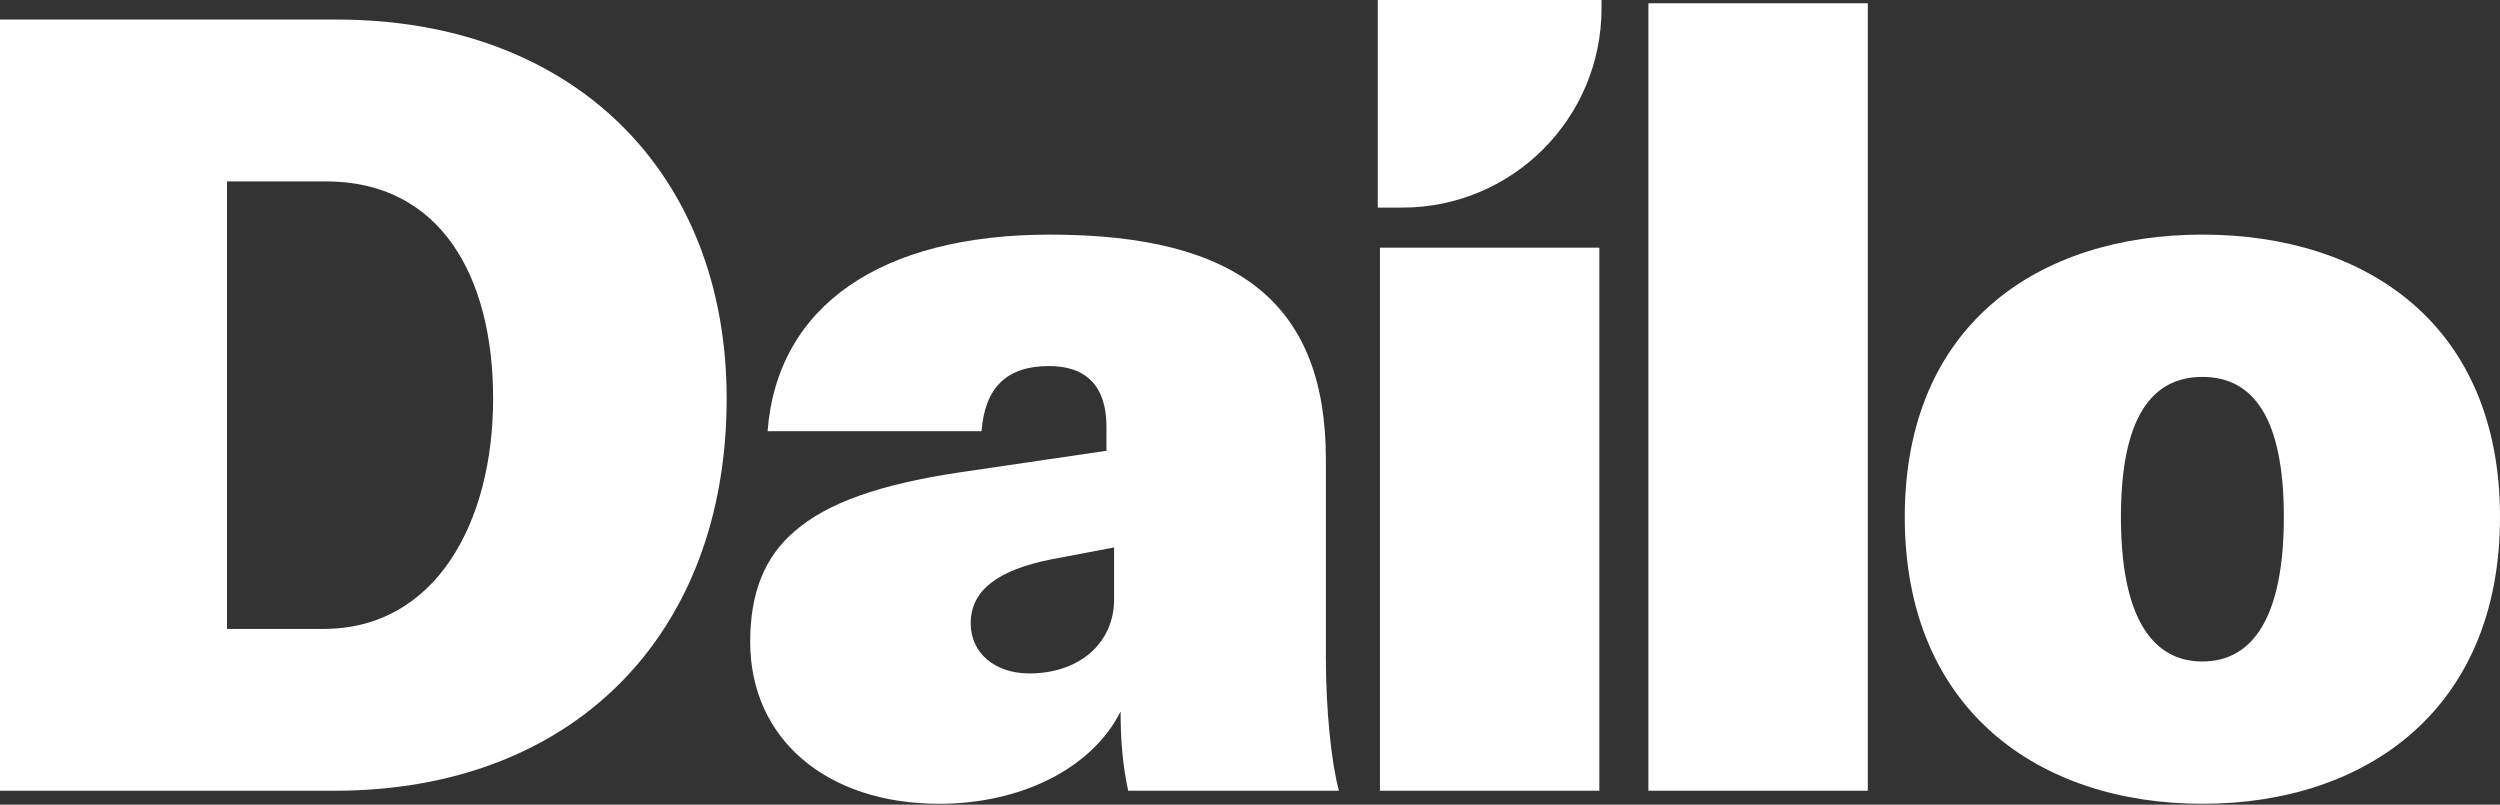 <svg width="640" height="206" viewBox="0 0 640 206" fill="none" xmlns="http://www.w3.org/2000/svg">
<rect x="0" y="0" width="640" height="206" fill="#333333" stroke="none"/>
<path d="M563.81 205.768C521.823 205.768 487.621 181.576 487.621 132.359C487.621 83.141 521.823 60.062 563.81 60.062C605.798 60.062 640 83.141 640 132.359C640 181.576 605.798 205.768 563.81 205.768ZM563.81 169.342C576.879 169.342 584.665 157.663 584.665 132.359C584.665 107.055 576.879 96.489 563.81 96.489C550.741 96.489 542.955 107.055 542.955 132.359C542.955 157.663 550.741 169.342 563.81 169.342Z" fill="white"/>
<path d="M478.16 0.835V202.432H421.991V0.835H478.16Z" fill="white"/>
<path d="M352.709 53.144V0H409.99V2.144C409.99 30.311 387.157 53.144 358.99 53.144H352.709ZM353.265 202.431V63.399H409.434V202.431H353.265Z" fill="white"/>
<path d="M240.434 205.768C211.515 205.768 192.051 189.084 192.051 164.336C192.051 151.823 195.666 142.647 203.451 135.974C211.793 128.744 225.14 124.017 245.439 120.958L283.256 115.397V109.28C283.256 98.713 277.973 93.708 268.519 93.708C257.674 93.708 252.113 99.269 251.279 110.392H196.5C199.002 78.136 225.697 60.062 268.797 60.062C317.18 60.062 339.425 77.858 339.425 117.622V168.229C339.425 181.854 340.815 195.202 342.762 202.431H288.817C287.427 196.036 286.871 189.64 286.871 182.133C279.641 196.592 261.567 205.768 240.434 205.768ZM263.513 172.4C276.304 172.4 285.202 164.614 285.202 153.492V140.145L269.075 143.204C255.171 145.984 248.498 151.267 248.498 159.609C248.498 167.117 254.615 172.4 263.513 172.4Z" fill="white"/>
<path d="M0 202.431V5.006H86.2C146.818 5.006 186.025 44.213 186.025 102.05C186.025 162.39 146.818 202.431 85.644 202.431H0ZM58.115 161H82.863C111.504 161 126.241 133.749 126.241 102.05C126.241 70.907 112.894 46.437 83.419 46.437H58.115V161Z" fill="white"/>
</svg>
